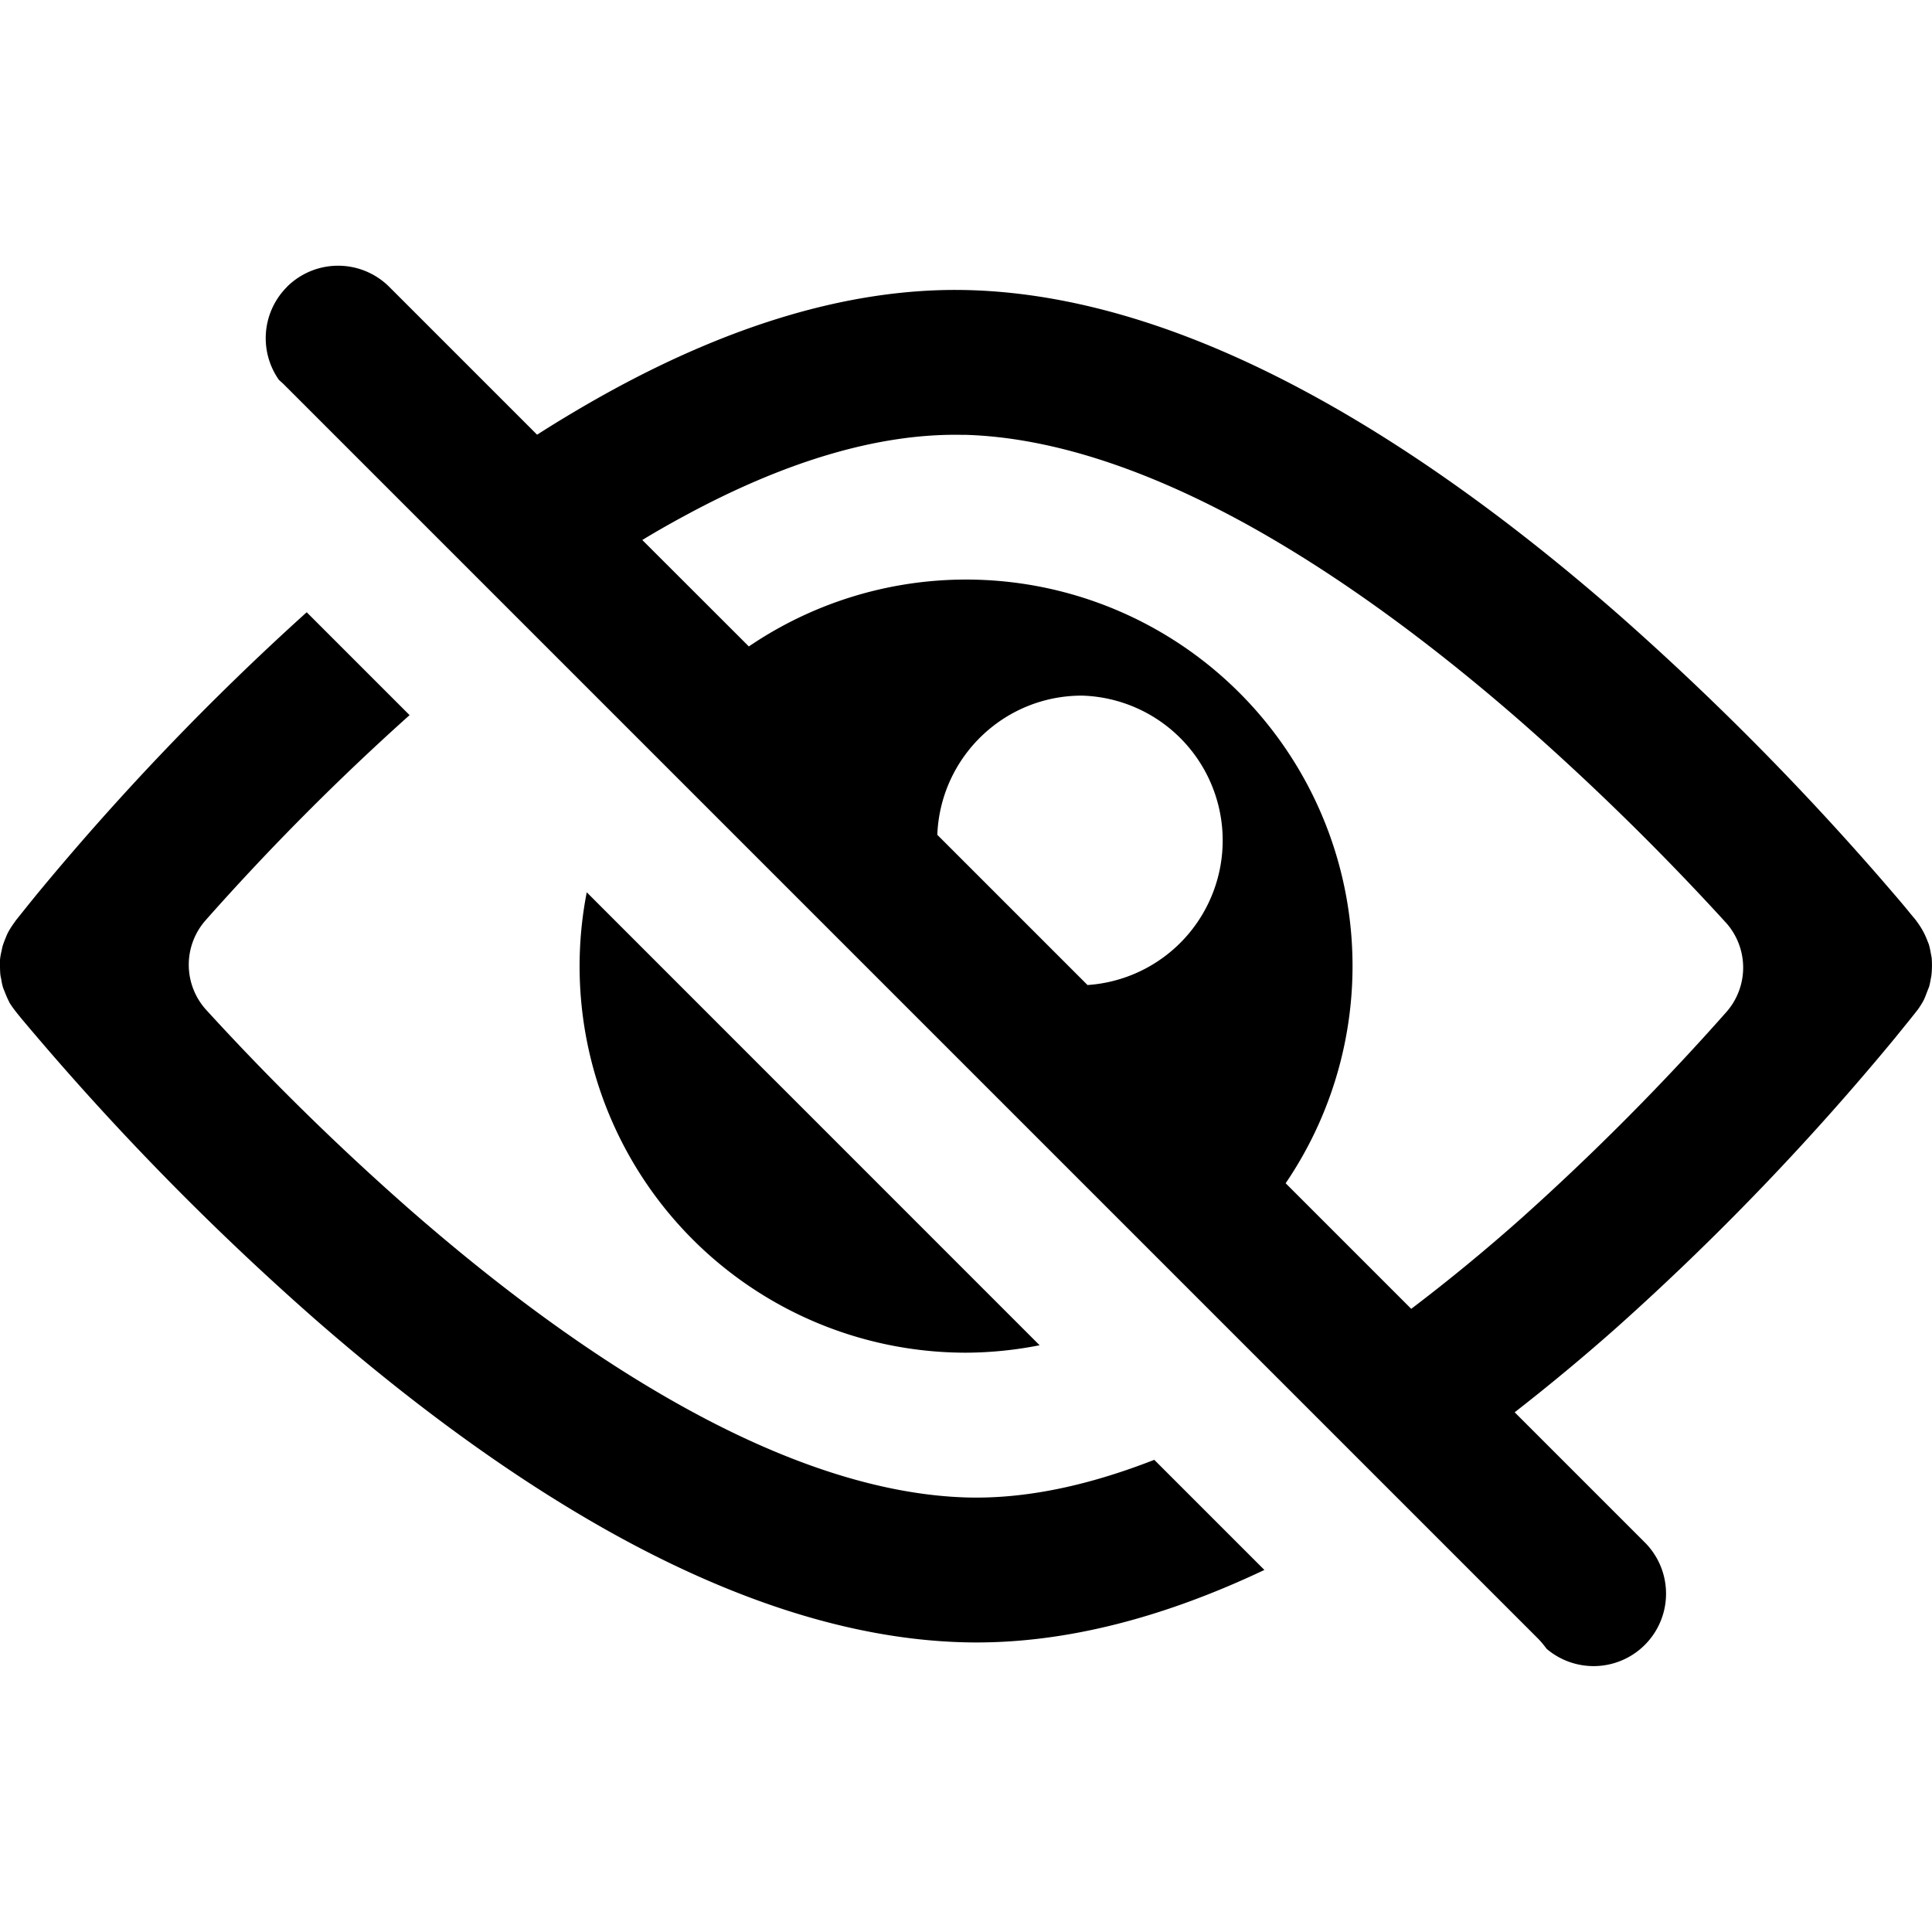 <svg xmlns="http://www.w3.org/2000/svg" viewBox="0 0 20 20"><path d="M2.97 2.97a.75.75 0 0 1 1.06 0L5.56 4.5q.397-.254.807-.477c1.133-.614 2.388-1.052 3.652-1.02 1.25.032 2.492.494 3.618 1.116 1.133.625 2.2 1.44 3.109 2.235a29 29 0 0 1 2.858 2.898q.112.13.171.204l.046.055.012.015.004.004v.002q.07.091.11.193l.02.05q.013.045.02.09.006.027.01.054a1 1 0 0 1 0 .146q-.002.033-.009.065a1 1 0 0 1-.017.082l-.024.061q-.014.039-.03.075-.006.01-.01.019a1 1 0 0 1-.06.093l-.003-.002.002.003h-.002l-.003.006-.012.015-.046.058-.17.21a27.519 27.519 0 0 1-2.861 2.978q-.508.452-1.072.892l1.35 1.35a.75.75 0 0 1-1.02 1.098 1 1 0 0 0-.08-.097l-13-13-.043-.039a.75.75 0 0 1 .083-.961m1.27 4.432a26 26 0 0 0-2.096 2.106l-.014.016a.695.695 0 0 0 .007.932 27 27 0 0 0 2.105 2.064c.861.753 1.838 1.495 2.846 2.051 1.013.56 2.014.906 2.931.93.612.015 1.26-.128 1.93-.39l1.14 1.14c-.984.466-2.043.776-3.109.749-1.249-.032-2.491-.494-3.618-1.116-1.132-.626-2.199-1.44-3.108-2.235a28.6 28.6 0 0 1-3.029-3.102l-.045-.055-.012-.016-.004-.004-.001-.002a1 1 0 0 1-.065-.092l-.007-.015a1 1 0 0 1-.041-.094l-.017-.042q-.014-.045-.02-.091-.007-.027-.01-.054Q0 10.042 0 10 0 9.969 0 9.936q.004-.04.013-.079l.013-.06a1 1 0 0 1 .031-.084q.011-.03.025-.058l.012-.022a1 1 0 0 1 .06-.09h.001V9.54l.004-.005.012-.016.046-.057q.06-.076.17-.211a27.584 27.584 0 0 1 2.788-2.913zm6.522 6.523a4 4 0 0 1-.762.077 4 4 0 0 1-3.926-4.766zM9.98 4.502c-.902-.023-1.89.293-2.897.84q-.218.117-.434.248l1.103 1.102a4 4 0 0 1 5.557 5.557l1.3 1.3c.397-.301.782-.619 1.145-.942a26 26 0 0 0 2.117-2.13.696.696 0 0 0-.008-.93 27 27 0 0 0-2.104-2.064c-.861-.753-1.84-1.495-2.847-2.052-1.014-.559-2.014-.906-2.932-.93m1.22 2.7c-.809 0-1.466.64-1.497 1.441l1.555 1.555a1.5 1.5 0 0 0-.058-2.996"/></svg>